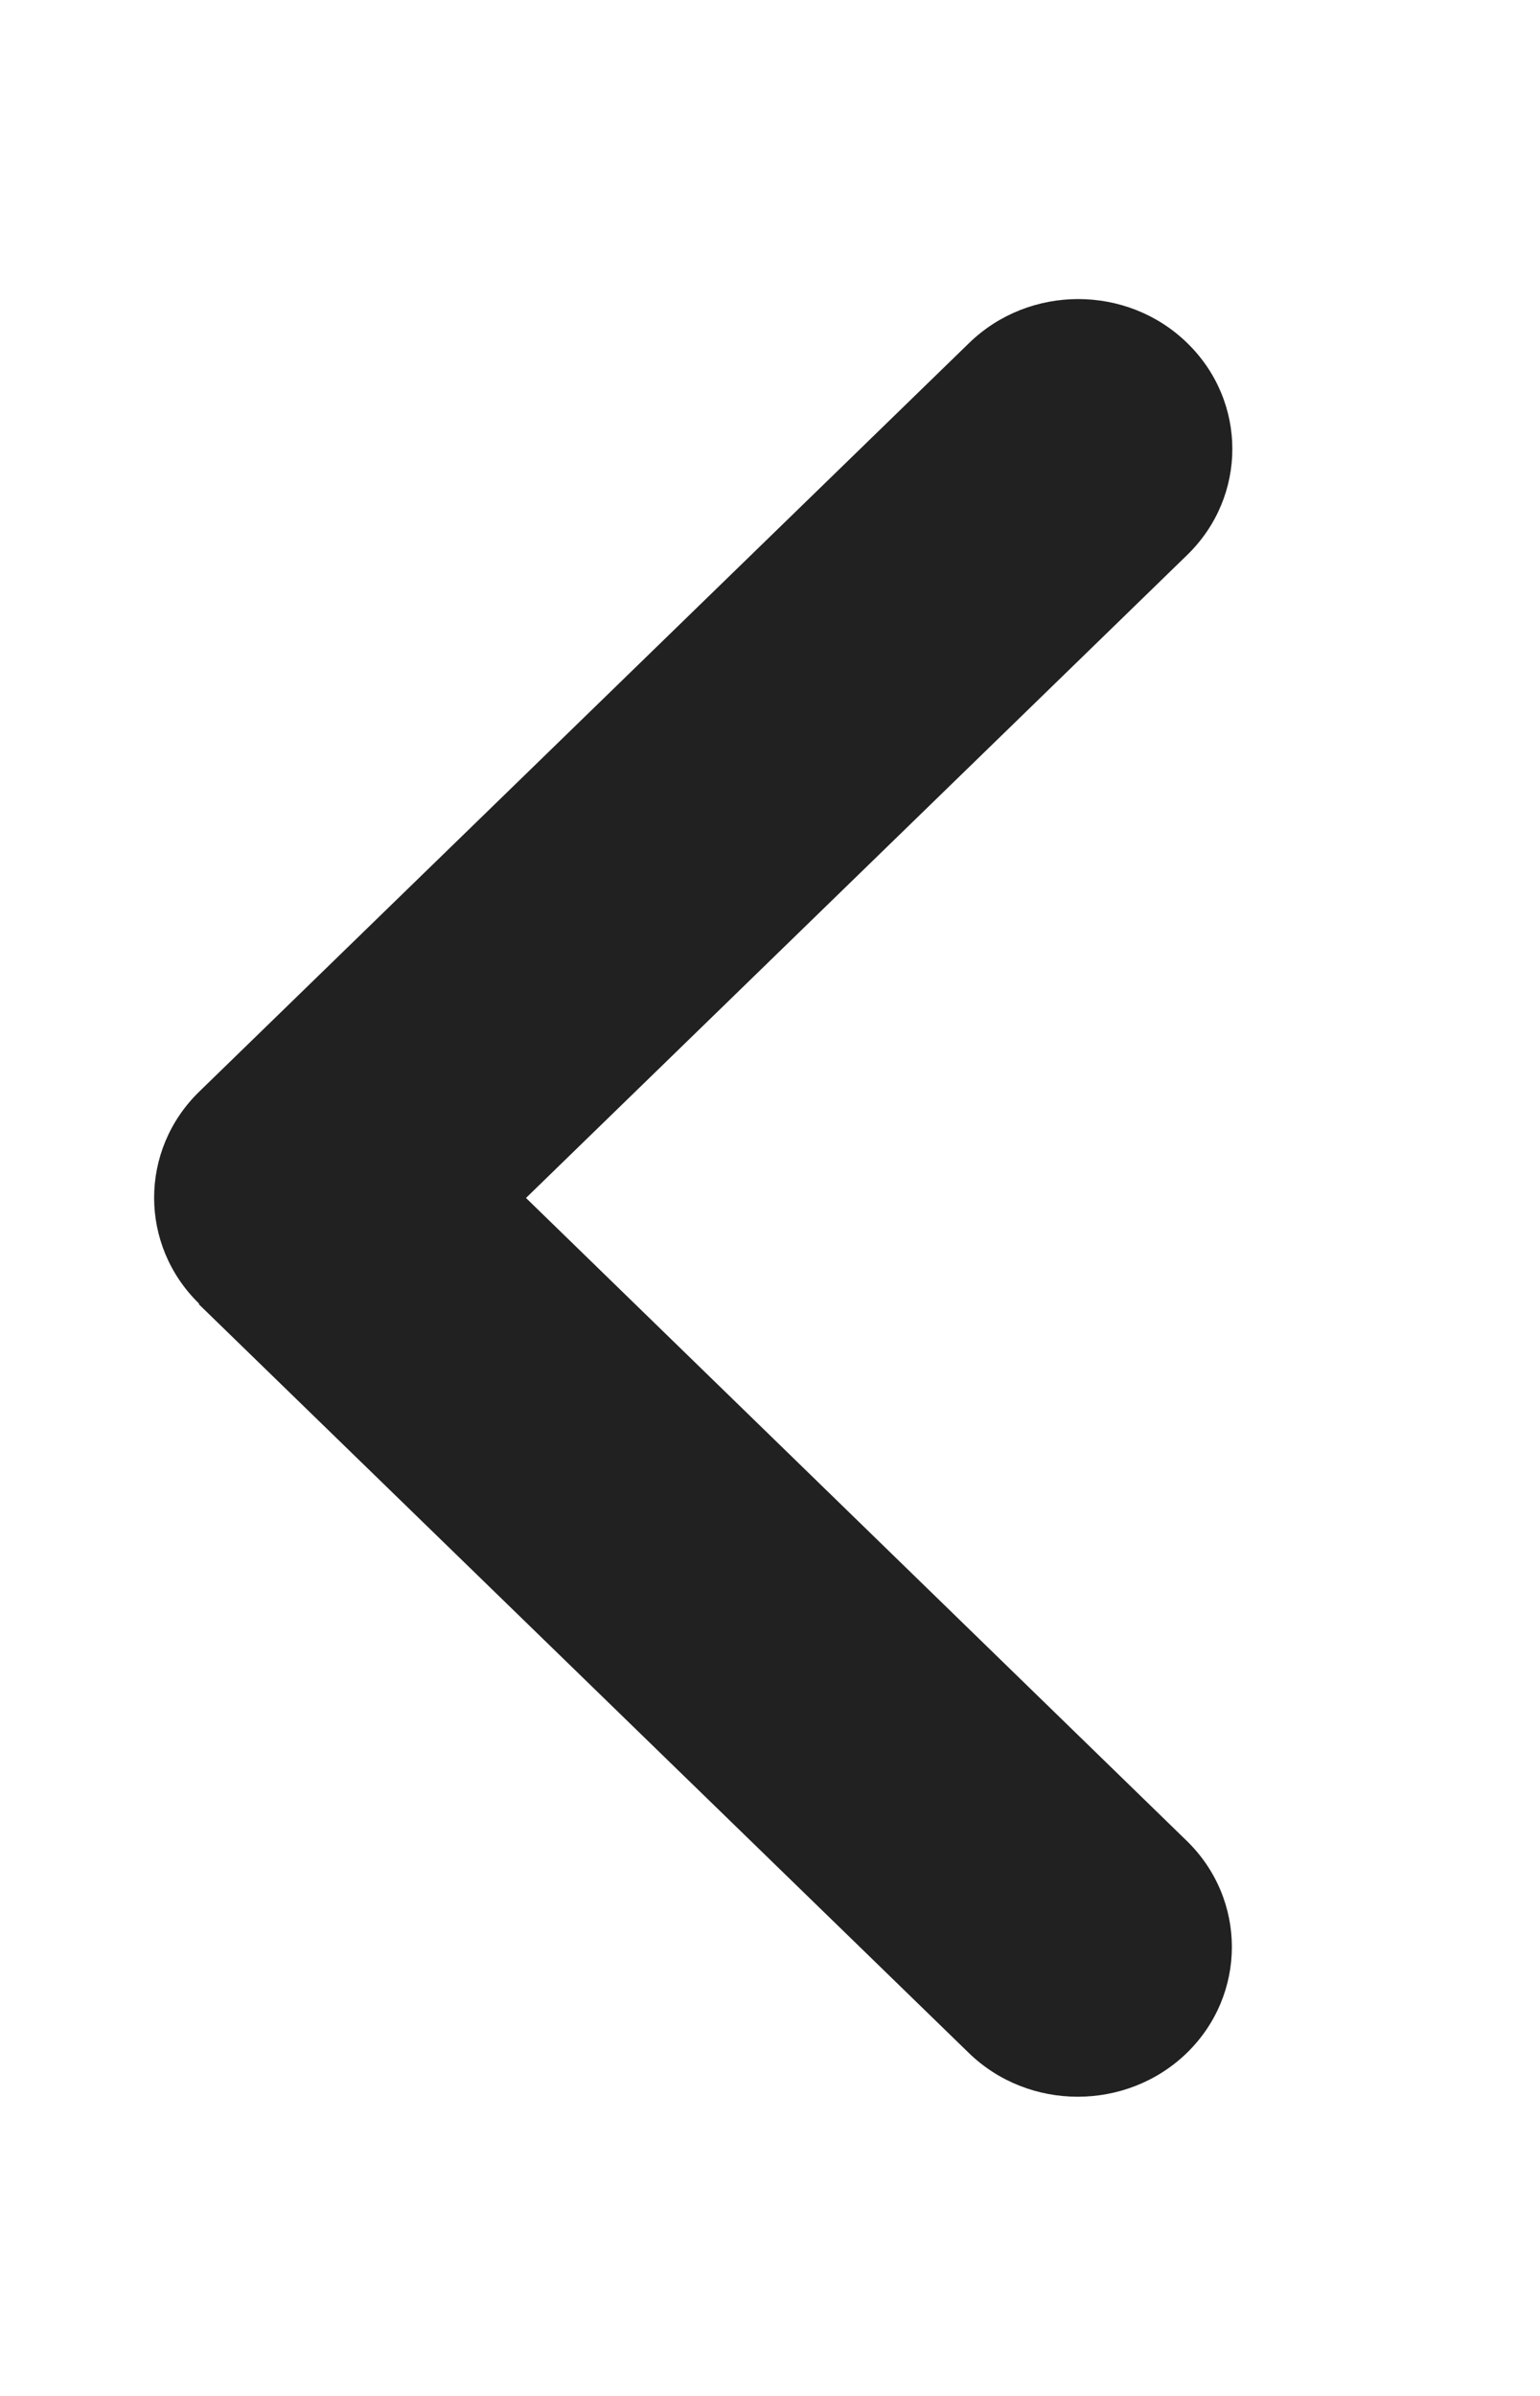 <svg width="9" height="14" viewBox="0 0 9 14" fill="none" xmlns="http://www.w3.org/2000/svg">
<path d="M1.164 7.618C0.813 7.276 0.813 6.721 1.164 6.379L5.664 2.004C6.016 1.662 6.587 1.662 6.938 2.004C7.29 2.346 7.29 2.901 6.938 3.243L3.074 7L6.936 10.757C7.287 11.099 7.287 11.654 6.936 11.996C6.584 12.337 6.013 12.337 5.662 11.996L1.162 7.621L1.164 7.618Z" fill="#212121"/>
</svg>
